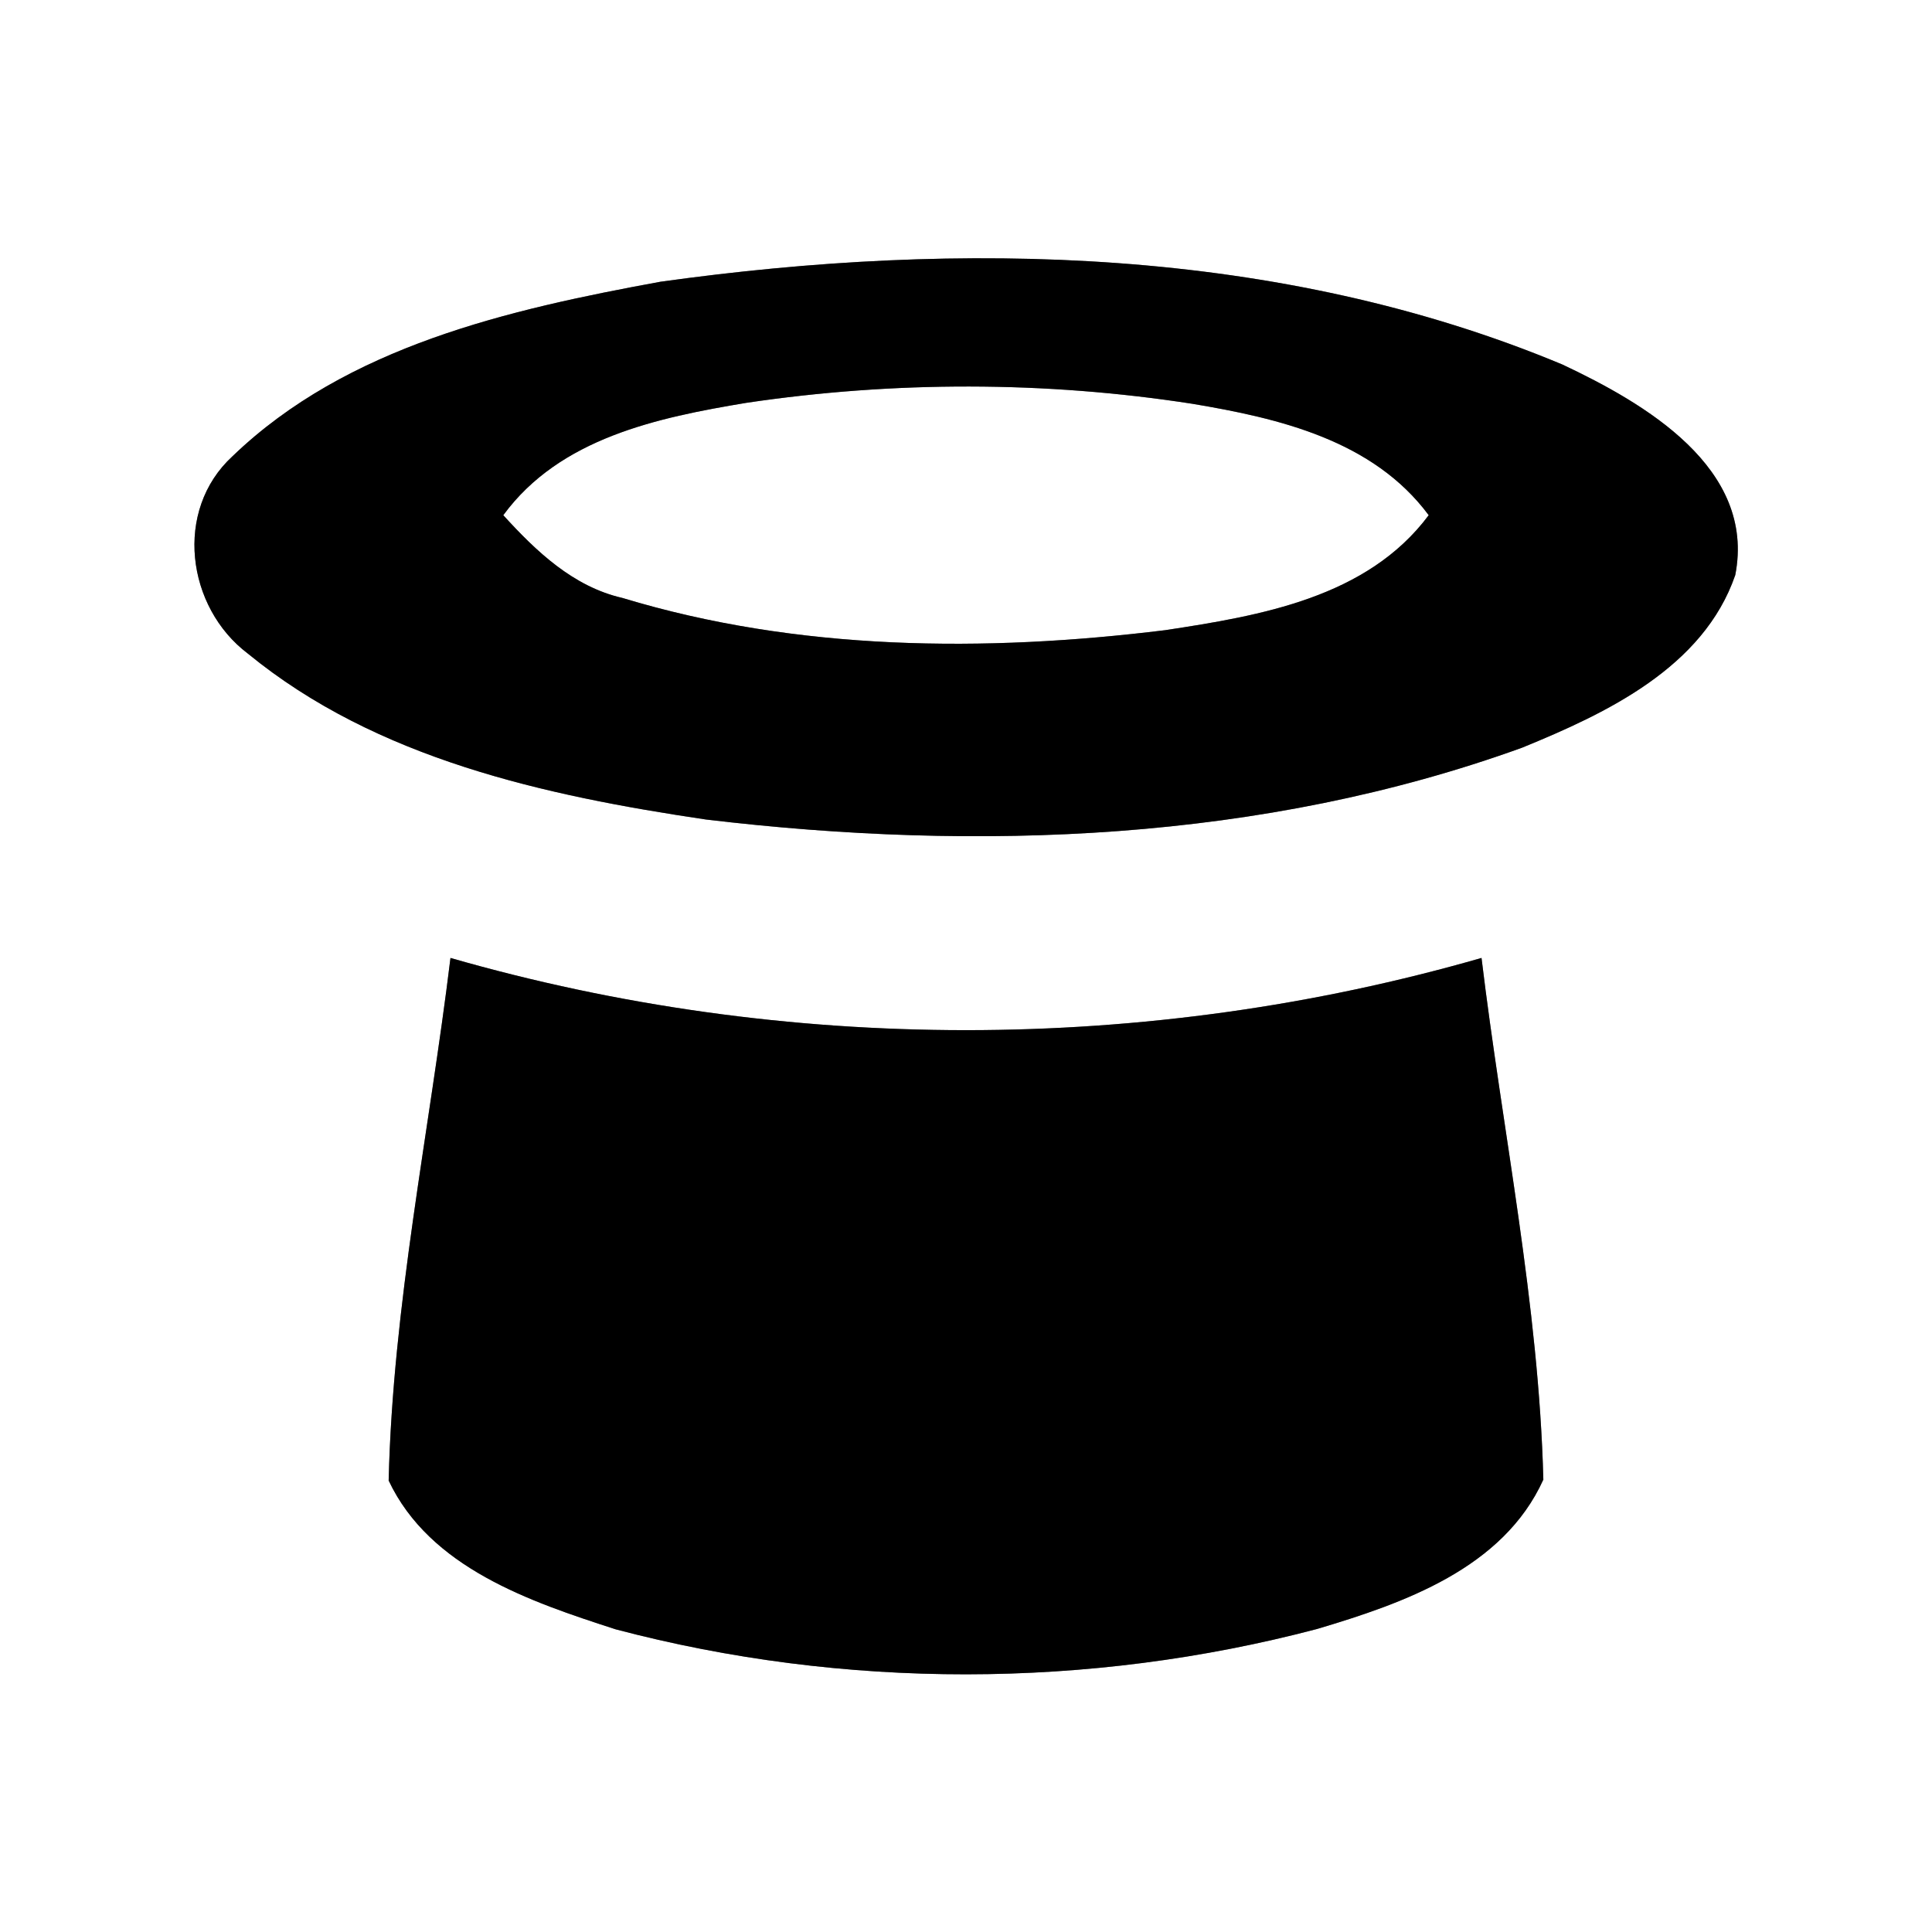 <?xml version="1.0" encoding="UTF-8" ?>
<!DOCTYPE svg PUBLIC "-//W3C//DTD SVG 1.1//EN" "http://www.w3.org/Graphics/SVG/1.1/DTD/svg11.dtd">
<svg width="60pt" height="60pt" viewBox="0 0 60 60" version="1.1" xmlns="http://www.w3.org/2000/svg">
<rect x="0" y="0" width="60" height="60" fill="#808080" stroke="none"/>
<g id="#ffffffff">
<path fill="#ffffff" opacity="1.00" d=" M 0.00 0.00 L 60.00 0.00 L 60.00 60.00 L 0.00 60.00 L 0.00 0.00 M 20.51 8.75 C 15.82 9.61 10.77 10.75 7.22 14.17 C 5.39 15.85 5.79 18.86 7.70 20.30 C 11.69 23.57 16.93 24.71 21.92 25.45 C 30.38 26.46 39.20 26.14 47.27 23.22 C 49.89 22.15 52.90 20.73 53.89 17.86 C 54.54 14.53 51.07 12.52 48.52 11.32 C 39.73 7.65 29.83 7.45 20.51 8.75 M 13.99 29.75 C 13.33 35.16 12.20 40.53 12.07 45.98 C 13.35 48.69 16.46 49.74 19.12 50.60 C 26.20 52.47 33.81 52.46 40.90 50.59 C 43.59 49.79 46.68 48.71 47.93 45.95 C 47.79 40.51 46.66 35.14 46.01 29.75 C 35.61 32.74 24.39 32.74 13.99 29.75 Z" />
<path fill="#ffffff" opacity="1.00" d=" M 15.63 16.00 C 17.39 13.60 20.42 12.97 23.18 12.51 C 27.76 11.83 32.45 11.83 37.03 12.54 C 39.72 12.99 42.64 13.67 44.37 16.00 C 42.46 18.56 39.15 19.12 36.19 19.57 C 30.59 20.26 24.77 20.22 19.33 18.57 C 17.80 18.22 16.65 17.12 15.63 16.00 Z" />
</g>
<g id="#000000ff">
<path fill="#000000" opacity="1.00" d=" M 20.51 8.75 C 29.83 7.45 39.73 7.65 48.52 11.32 C 51.07 12.52 54.54 14.53 53.89 17.86 C 52.90 20.73 49.89 22.15 47.27 23.22 C 39.20 26.14 30.38 26.46 21.92 25.45 C 16.93 24.71 11.69 23.57 7.70 20.30 C 5.79 18.86 5.39 15.85 7.22 14.17 C 10.77 10.75 15.82 9.61 20.51 8.75 M 15.63 16.00 C 16.65 17.12 17.80 18.22 19.33 18.57 C 24.77 20.22 30.59 20.26 36.19 19.57 C 39.15 19.12 42.46 18.56 44.37 16.00 C 42.64 13.67 39.72 12.99 37.03 12.54 C 32.45 11.83 27.76 11.83 23.18 12.51 C 20.42 12.97 17.39 13.60 15.63 16.00 Z" />
<path fill="#000000" opacity="1.00" d=" M 13.99 29.75 C 24.39 32.74 35.61 32.74 46.01 29.75 C 46.66 35.14 47.79 40.51 47.93 45.95 C 46.68 48.71 43.59 49.79 40.90 50.59 C 33.81 52.46 26.20 52.47 19.12 50.60 C 16.46 49.74 13.35 48.69 12.07 45.98 C 12.20 40.53 13.33 35.16 13.99 29.75 Z" />
</g>
</svg>
